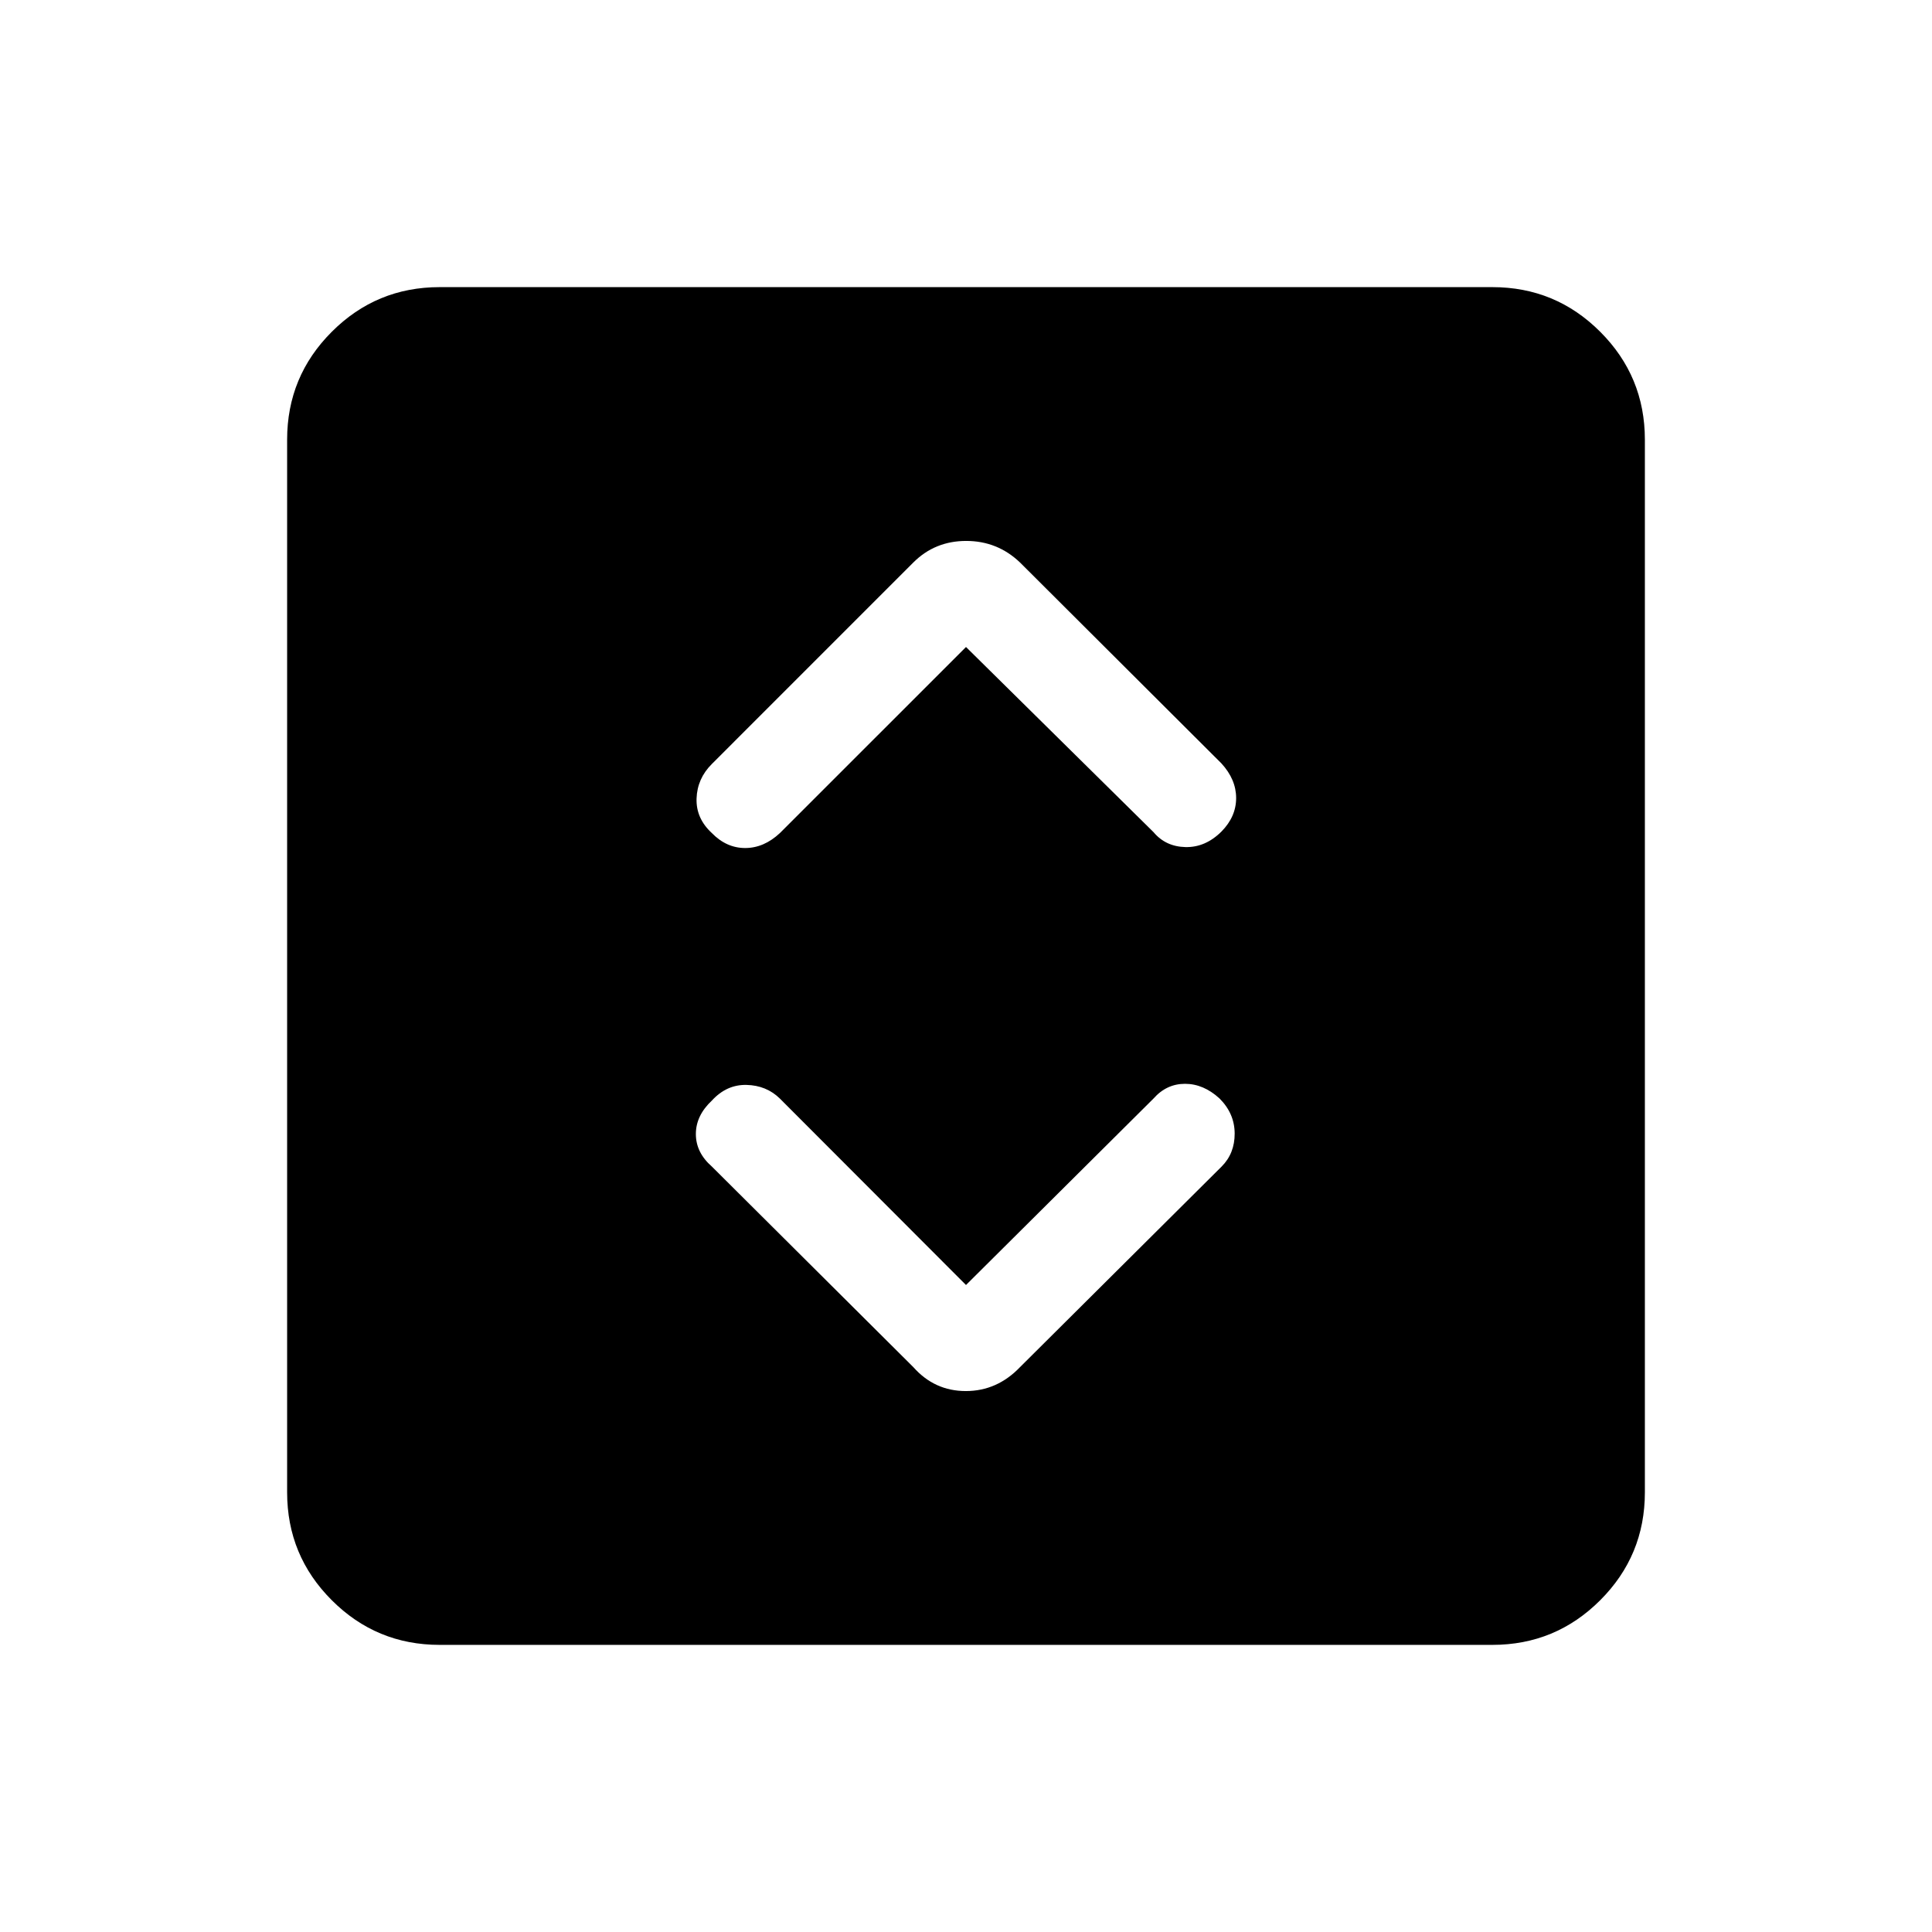 <svg xmlns="http://www.w3.org/2000/svg" height="40" viewBox="0 -960 960 960" width="40"><path d="m480-321.49-92.51-92.66q-6.7-6.54-16.57-6.76-9.87-.22-17.18 7.76-7.97 7.46-7.97 16.65 0 9.19 7.97 16.17l100.08 99.64q10.54 11.9 26.09 11.9t26.94-11.9L607-380.33q6.54-6.54 6.5-16.45-.04-9.91-7.5-17.37-7.97-7.31-17.17-7.31-9.19 0-15.65 7.31L480-321.49Zm0-317.02 93.18 92q6.03 7.2 15.9 7.42 9.87.22 17.84-7.7 7.31-7.41 7.31-16.66 0-9.24-7.31-17.22l-100.07-99.82q-11.21-10.72-26.76-10.72t-26.27 10.72L353.67-580.33q-7.21 7.2-7.55 17.07-.35 9.88 7.57 17.18 7.26 7.46 16.58 7.46 9.32 0 17.29-7.46L480-638.51ZM218.46-142.67q-31.42 0-53.6-22.19-22.19-22.18-22.19-53.6v-523.08q0-31.42 22.19-53.6 22.18-22.19 53.6-22.19h523.08q31.42 0 53.6 22.19 22.19 22.18 22.19 53.6v523.08q0 31.42-22.19 53.6-22.18 22.19-53.6 22.19H218.46Z"/></svg>
